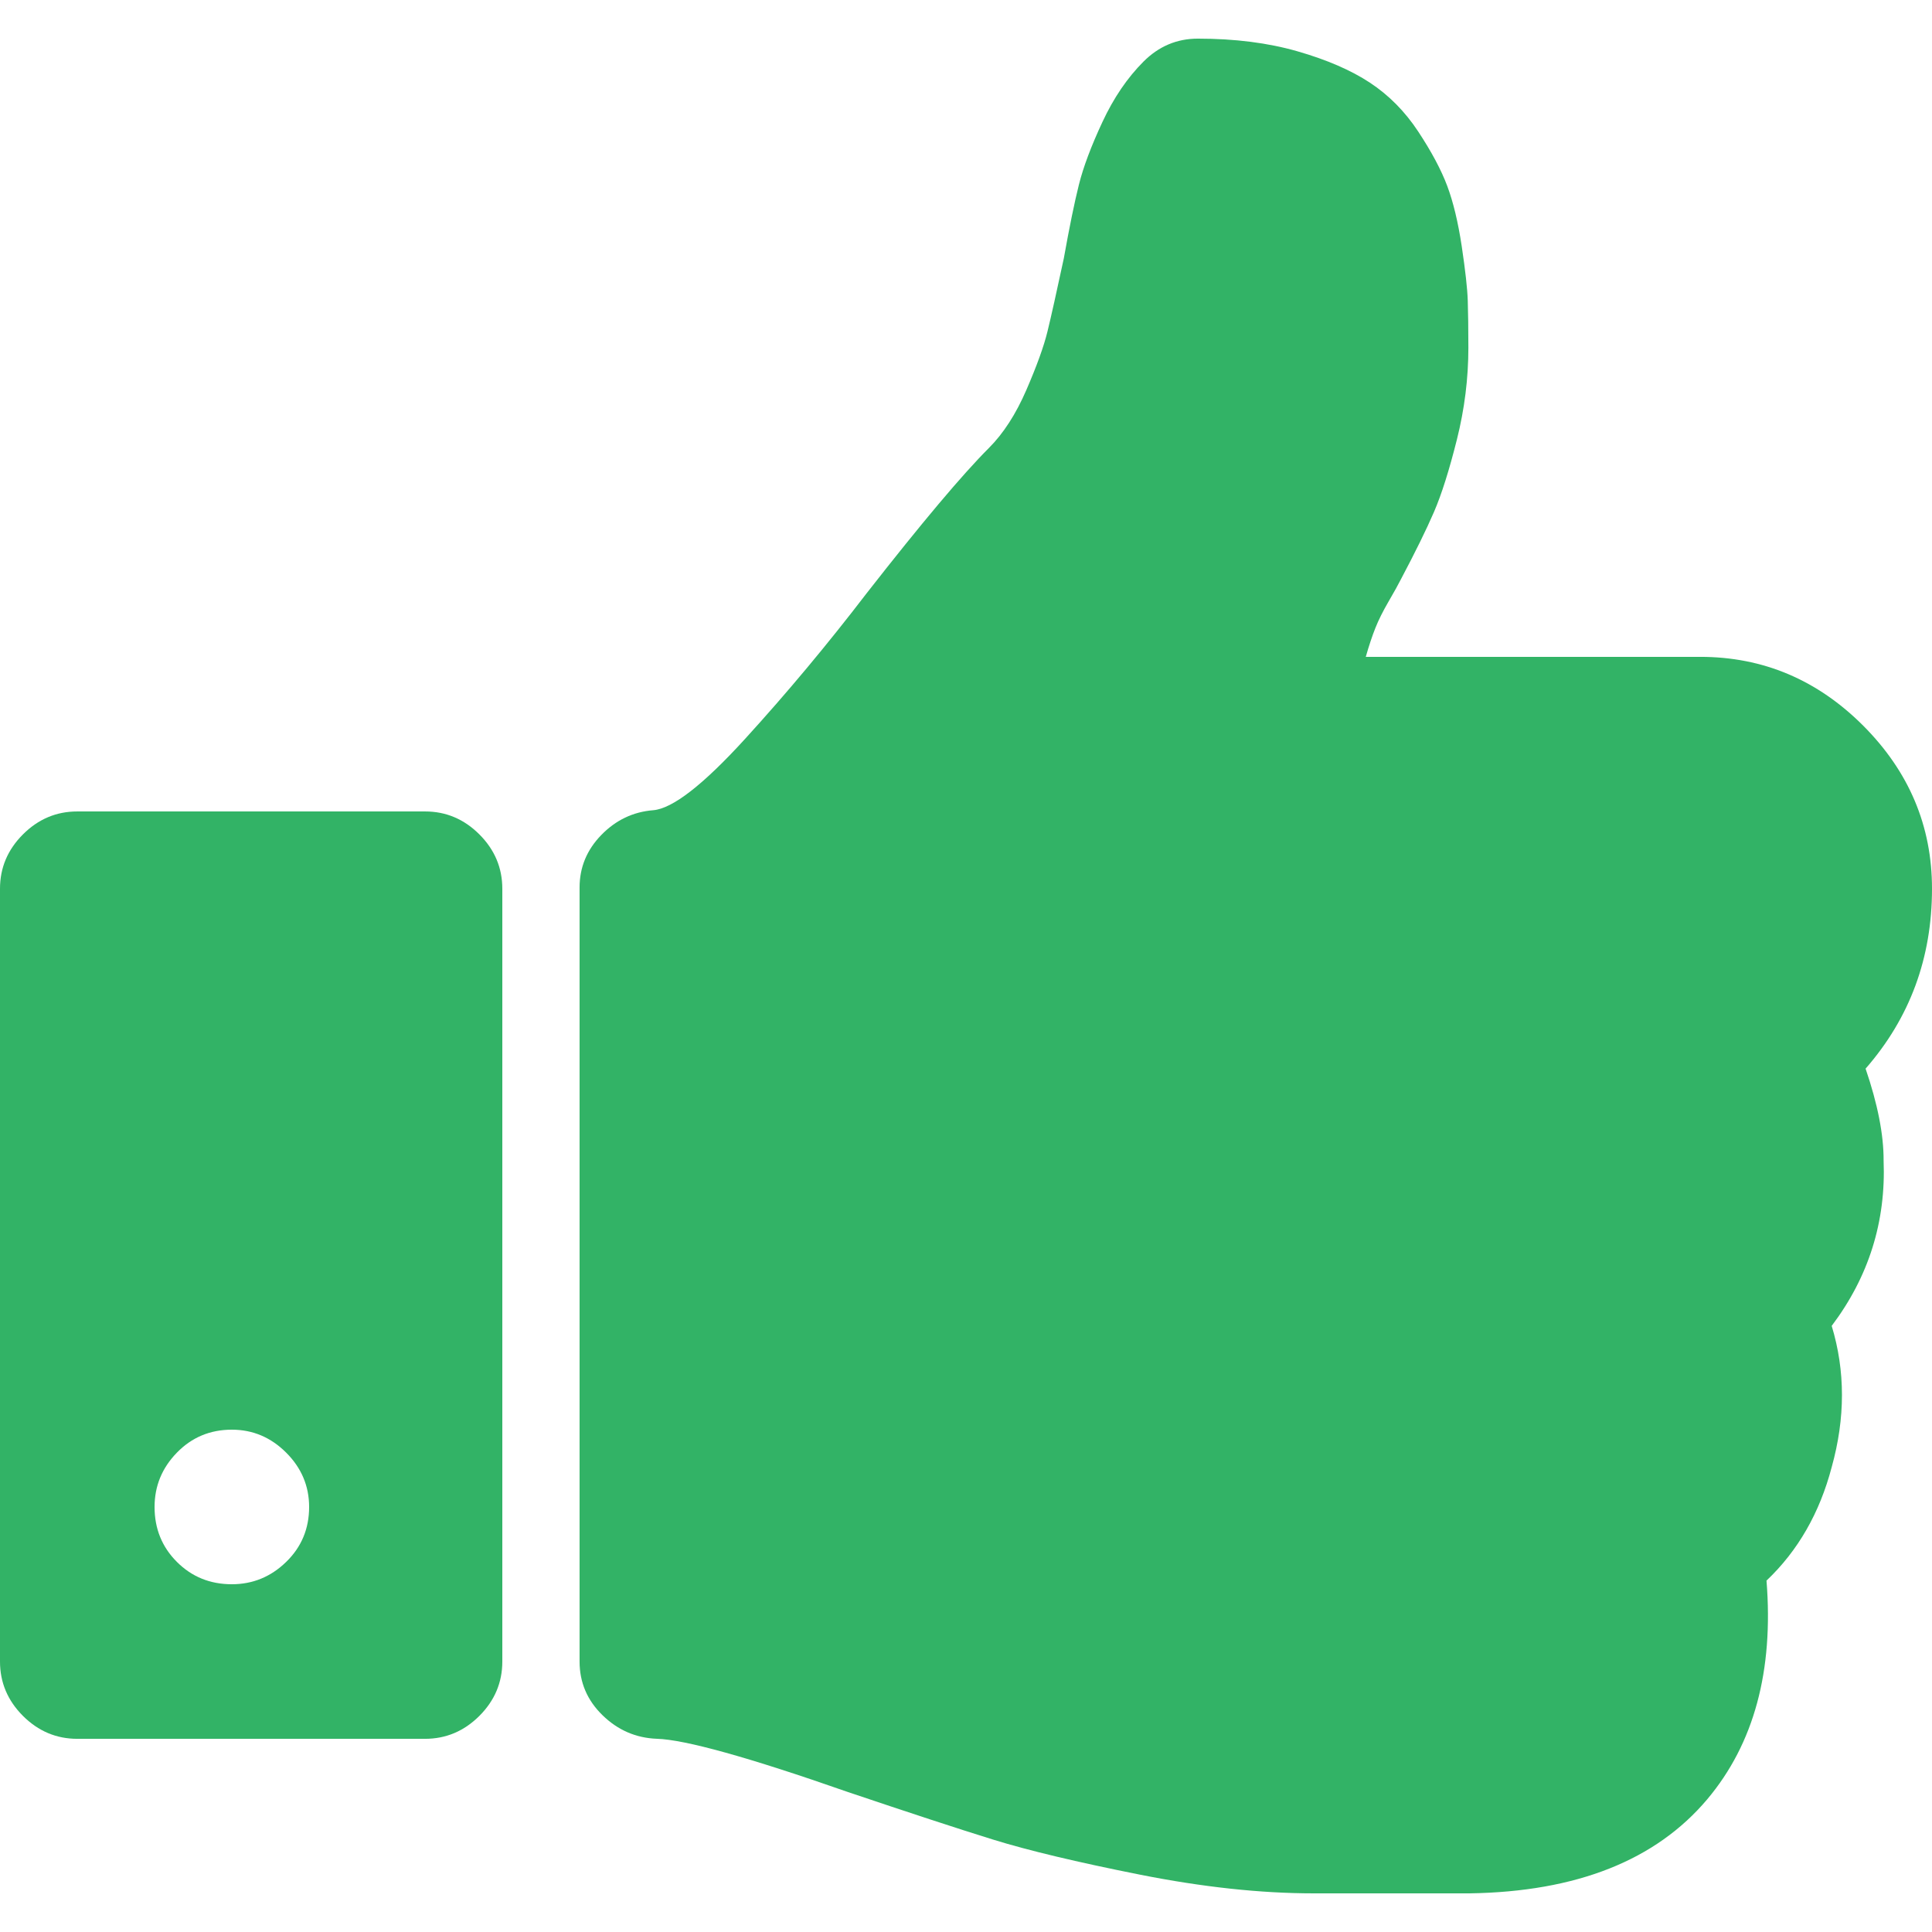 <?xml version="1.0"?>
<svg xmlns="http://www.w3.org/2000/svg" xmlns:xlink="http://www.w3.org/1999/xlink" version="1.1" id="Capa_1" x="0px" y="0px" width="512px" height="512px" viewBox="0 0 456.814 456.814" style="enable-background:new 0 0 456.814 456.814;" xml:space="preserve" class=""><g><g>
	<g>
		<path d="M441.11,252.677c10.468-11.99,15.704-26.169,15.704-42.54c0-14.846-5.432-27.692-16.259-38.547    c-10.849-10.854-23.695-16.278-38.541-16.278h-79.082c0.76-2.664,1.522-4.948,2.282-6.851c0.753-1.903,1.811-3.999,3.138-6.283    c1.328-2.285,2.283-3.999,2.852-5.139c3.425-6.468,6.047-11.801,7.857-15.985c1.807-4.192,3.606-9.9,5.42-17.133    c1.811-7.229,2.711-14.465,2.711-21.698c0-4.566-0.055-8.281-0.145-11.134c-0.089-2.855-0.574-7.139-1.423-12.85    c-0.862-5.708-2.006-10.467-3.43-14.272c-1.43-3.806-3.716-8.092-6.851-12.847c-3.142-4.764-6.947-8.613-11.424-11.565    c-4.476-2.95-10.184-5.424-17.131-7.421c-6.954-1.999-14.801-2.998-23.562-2.998c-4.948,0-9.227,1.809-12.847,5.426    c-3.806,3.806-7.047,8.564-9.709,14.272c-2.666,5.711-4.523,10.66-5.571,14.849c-1.047,4.187-2.238,9.994-3.565,17.415    c-1.719,7.998-2.998,13.752-3.86,17.273c-0.855,3.521-2.525,8.136-4.997,13.845c-2.477,5.713-5.424,10.278-8.851,13.706    c-6.28,6.28-15.891,17.701-28.837,34.259c-9.329,12.18-18.94,23.695-28.837,34.545c-9.899,10.852-17.131,16.466-21.698,16.847    c-4.755,0.38-8.848,2.331-12.275,5.854c-3.427,3.521-5.14,7.662-5.14,12.419v183.01c0,4.949,1.807,9.182,5.424,12.703    c3.615,3.525,7.898,5.38,12.847,5.571c6.661,0.191,21.698,4.374,45.111,12.566c14.654,4.941,26.12,8.706,34.4,11.272    c8.278,2.566,19.849,5.328,34.684,8.282c14.849,2.949,28.551,4.428,41.11,4.428h4.855h21.7h10.276    c25.321-0.38,44.061-7.806,56.247-22.268c11.036-13.135,15.697-30.361,13.99-51.679c7.422-7.042,12.565-15.984,15.416-26.836    c3.231-11.604,3.231-22.74,0-33.397c8.754-11.611,12.847-24.649,12.272-39.115C445.395,268.286,443.971,261.055,441.11,252.677z" data-original="#000000" class="active-path" data-old_color="#28FF00" fill="#32B366"/>
		<path d="M100.5,191.864H18.276c-4.952,0-9.235,1.809-12.851,5.426C1.809,200.905,0,205.188,0,210.137v182.732    c0,4.942,1.809,9.227,5.426,12.847c3.619,3.611,7.902,5.421,12.851,5.421H100.5c4.948,0,9.229-1.81,12.847-5.421    c3.616-3.62,5.424-7.904,5.424-12.847V210.137c0-4.949-1.809-9.231-5.424-12.847C109.73,193.672,105.449,191.864,100.5,191.864z     M67.665,369.308c-3.616,3.521-7.898,5.281-12.847,5.281c-5.14,0-9.471-1.76-12.99-5.281c-3.521-3.521-5.281-7.85-5.281-12.99    c0-4.948,1.759-9.232,5.281-12.847c3.52-3.617,7.85-5.428,12.99-5.428c4.949,0,9.231,1.811,12.847,5.428    c3.617,3.614,5.426,7.898,5.426,12.847C73.091,361.458,71.286,365.786,67.665,369.308z" data-original="#000000" class="active-path" data-old_color="#28FF00" fill="#32B366"/>
	</g>
</g></g> </svg>

